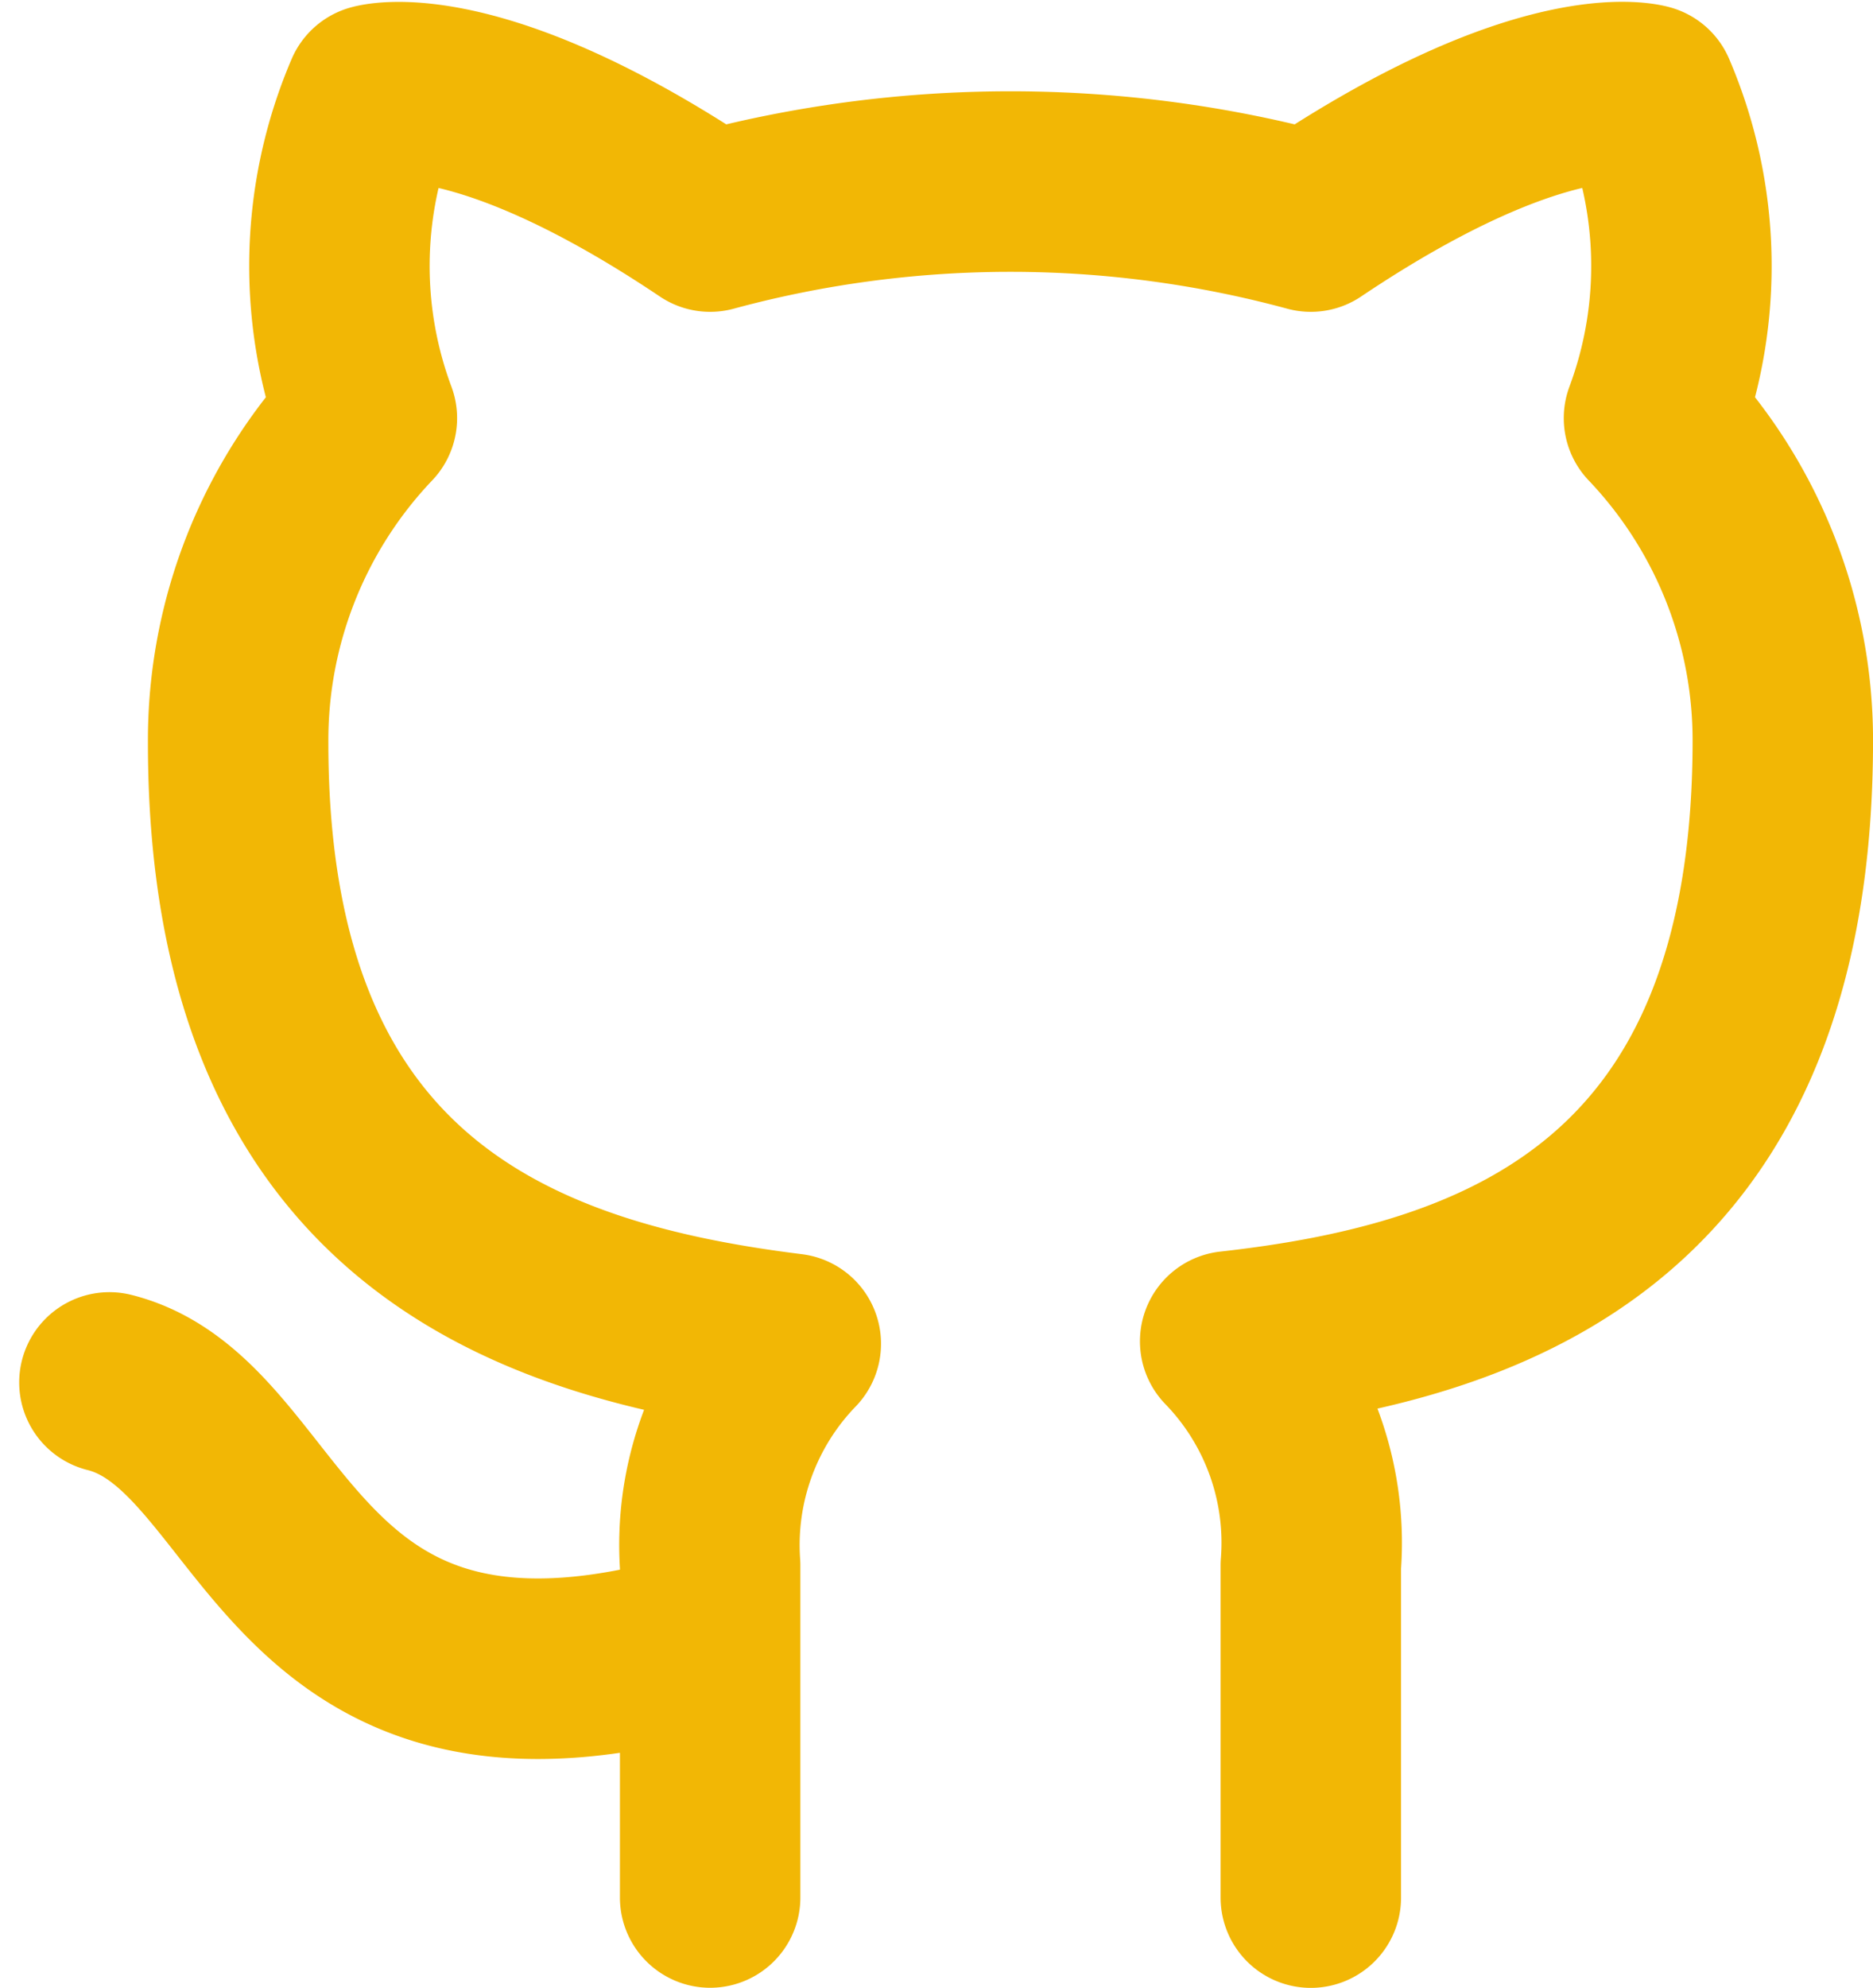 <svg xmlns="http://www.w3.org/2000/svg" width="51.901" height="55.053" viewBox="0 0 51.901 55.053">
  <defs>
    <style>
      .cls-1, .cls-2 {
        fill: none;
      }

      .cls-2 {
        stroke: #f2b705;
        stroke-linecap: round;
        stroke-linejoin: round;
        stroke-width: 5px;
      }
    </style>
  </defs>
  <g id="github-icon" transform="translate(-1023.968 -163.447)">
    <rect id="Rectángulo_14" data-name="Rectángulo 14" class="cls-1" width="50" height="50" transform="translate(1025 166)"/>
    <path id="github_1_" data-name="github(1)" class="cls-2" d="M18.645,43.839C6.756,47.406,6.756,37.895,2,36.706M35.291,50.973v-9.2a8.014,8.014,0,0,0-2.235-6.206c7.467-.832,15.314-3.662,15.314-16.645A12.934,12.934,0,0,0,44.8,10a12.056,12.056,0,0,0-.216-8.966S41.783.2,35.291,4.556a31.817,31.817,0,0,0-16.645,0C12.154.2,9.348,1.037,9.348,1.037A12.056,12.056,0,0,0,9.134,10,12.936,12.936,0,0,0,5.567,18.99c0,12.888,7.847,15.718,15.314,16.645a8.014,8.014,0,0,0-2.235,6.135v9.2" transform="translate(1025 165.027)"/>
  </g>
</svg>
